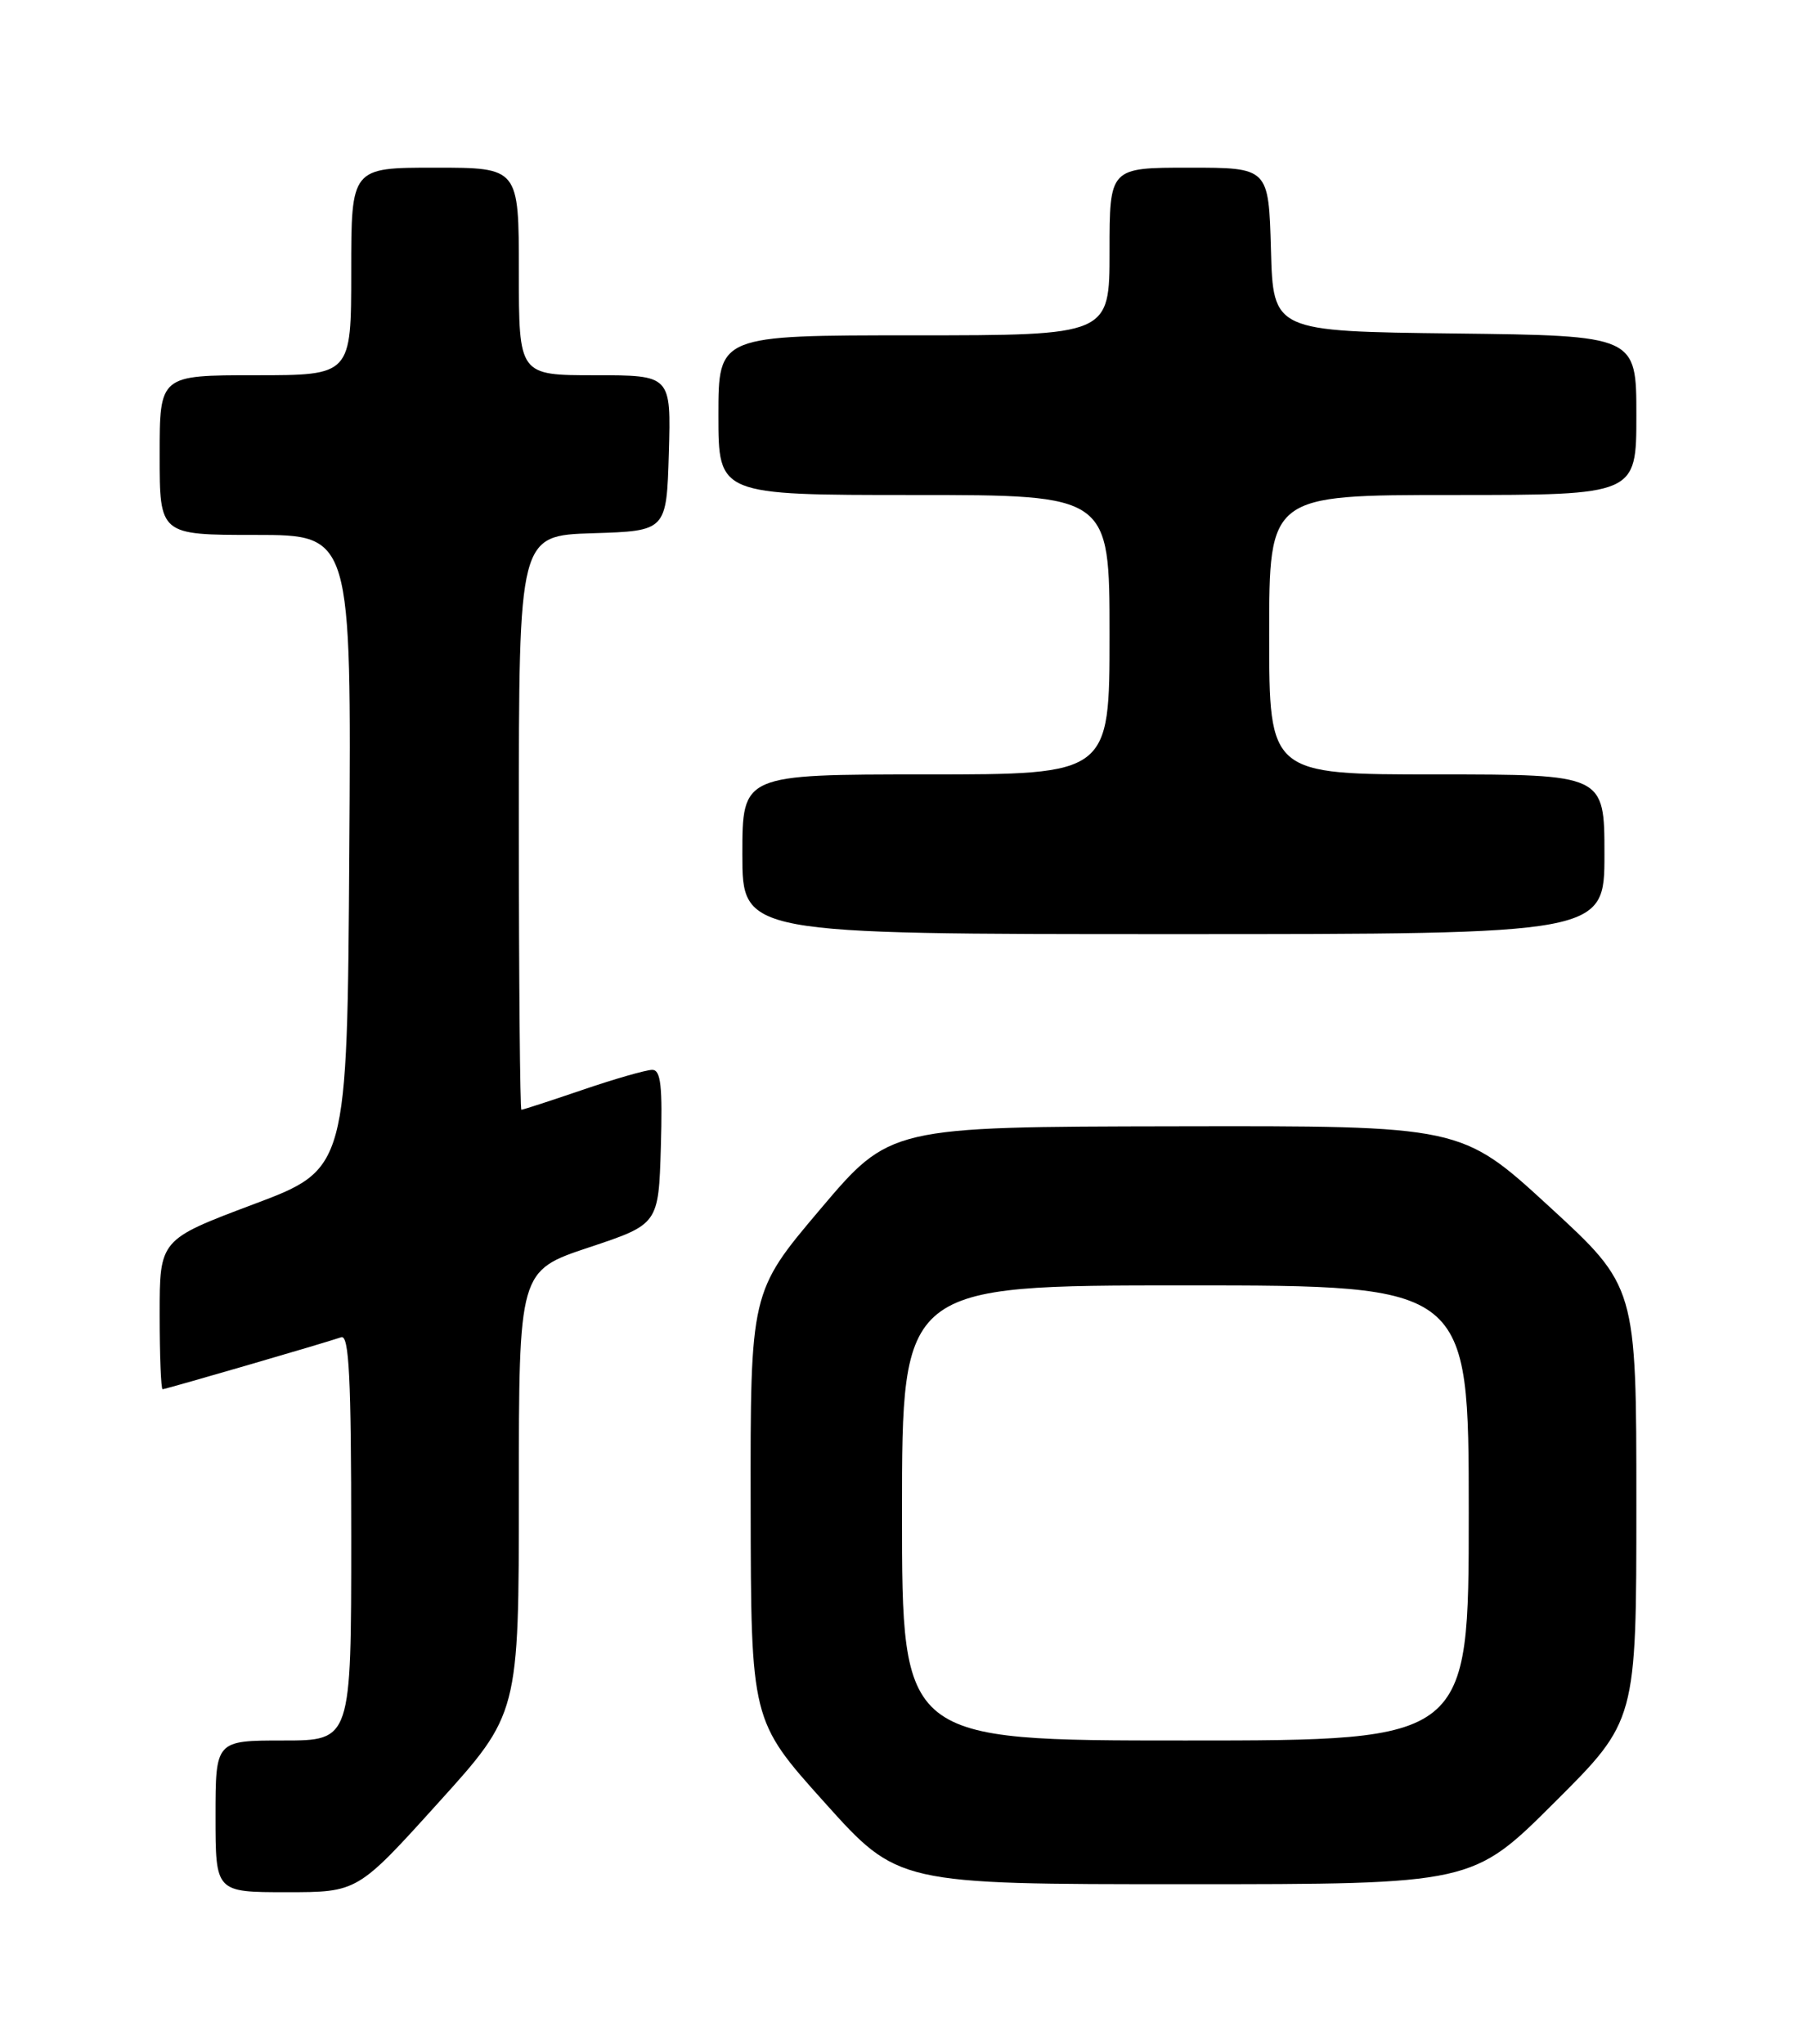 <?xml version="1.0" encoding="UTF-8" standalone="no"?>
<!DOCTYPE svg PUBLIC "-//W3C//DTD SVG 1.1//EN" "http://www.w3.org/Graphics/SVG/1.1/DTD/svg11.dtd" >
<svg xmlns="http://www.w3.org/2000/svg" xmlns:xlink="http://www.w3.org/1999/xlink" version="1.1" viewBox="0 0 226 256">
 <g >
 <path fill="currentColor"
d=" M 54.89 225.82 C 65.00 214.65 65.00 214.65 65.00 186.91 C 65.00 159.17 65.00 159.17 73.75 156.25 C 82.50 153.34 82.50 153.34 82.79 143.67 C 83.01 136.04 82.79 134.00 81.71 134.00 C 80.96 134.00 77.04 135.12 73.00 136.50 C 68.96 137.88 65.50 139.00 65.32 139.00 C 65.15 139.00 65.00 122.82 65.00 103.04 C 65.00 67.08 65.00 67.08 74.25 66.79 C 83.50 66.50 83.50 66.50 83.79 56.75 C 84.07 47.00 84.07 47.00 74.54 47.00 C 65.00 47.00 65.00 47.00 65.00 34.00 C 65.00 21.00 65.00 21.00 54.50 21.00 C 44.00 21.00 44.00 21.00 44.00 34.00 C 44.00 47.00 44.00 47.00 32.00 47.00 C 20.00 47.00 20.00 47.00 20.00 57.00 C 20.00 67.00 20.00 67.00 32.01 67.00 C 44.02 67.00 44.02 67.00 43.76 106.72 C 43.50 146.43 43.50 146.43 31.75 150.84 C 20.00 155.26 20.00 155.26 20.00 164.63 C 20.00 169.78 20.17 174.00 20.37 174.00 C 20.76 174.00 40.64 168.22 42.75 167.49 C 43.73 167.16 44.00 172.59 44.00 192.53 C 44.00 218.00 44.00 218.00 35.50 218.00 C 27.00 218.00 27.00 218.00 27.00 227.50 C 27.00 237.00 27.00 237.00 35.89 237.00 C 44.79 237.00 44.79 237.00 54.89 225.82 Z  M 194.73 225.77 C 205.00 215.54 205.00 215.54 205.00 188.34 C 205.00 161.14 205.00 161.14 194.03 151.07 C 183.06 141.00 183.06 141.00 147.28 141.07 C 111.50 141.13 111.50 141.13 102.75 151.47 C 94.00 161.81 94.00 161.81 94.04 188.66 C 94.08 215.50 94.08 215.50 103.29 225.75 C 112.49 236.00 112.49 236.00 148.48 236.00 C 184.47 236.00 184.47 236.00 194.73 225.77 Z  M 201.00 107.00 C 201.00 97.00 201.00 97.00 180.00 97.00 C 159.00 97.00 159.00 97.00 159.00 79.50 C 159.00 62.00 159.00 62.00 182.00 62.00 C 205.00 62.00 205.00 62.00 205.00 52.02 C 205.00 42.04 205.00 42.04 182.25 41.77 C 159.50 41.50 159.50 41.50 159.22 31.25 C 158.93 21.00 158.93 21.00 148.97 21.00 C 139.00 21.00 139.00 21.00 139.00 31.50 C 139.00 42.00 139.00 42.00 114.50 42.00 C 90.00 42.00 90.00 42.00 90.00 52.00 C 90.00 62.00 90.00 62.00 114.50 62.00 C 139.00 62.00 139.00 62.00 139.00 79.50 C 139.00 97.00 139.00 97.00 116.00 97.00 C 93.00 97.00 93.00 97.00 93.00 107.00 C 93.00 117.00 93.00 117.00 147.00 117.00 C 201.00 117.00 201.00 117.00 201.00 107.00 Z  M 113.00 189.50 C 113.00 161.00 113.00 161.00 148.50 161.00 C 184.00 161.00 184.00 161.00 184.00 189.50 C 184.00 218.00 184.00 218.00 148.50 218.00 C 113.00 218.00 113.00 218.00 113.00 189.50 Z "/>
</g>
</svg>